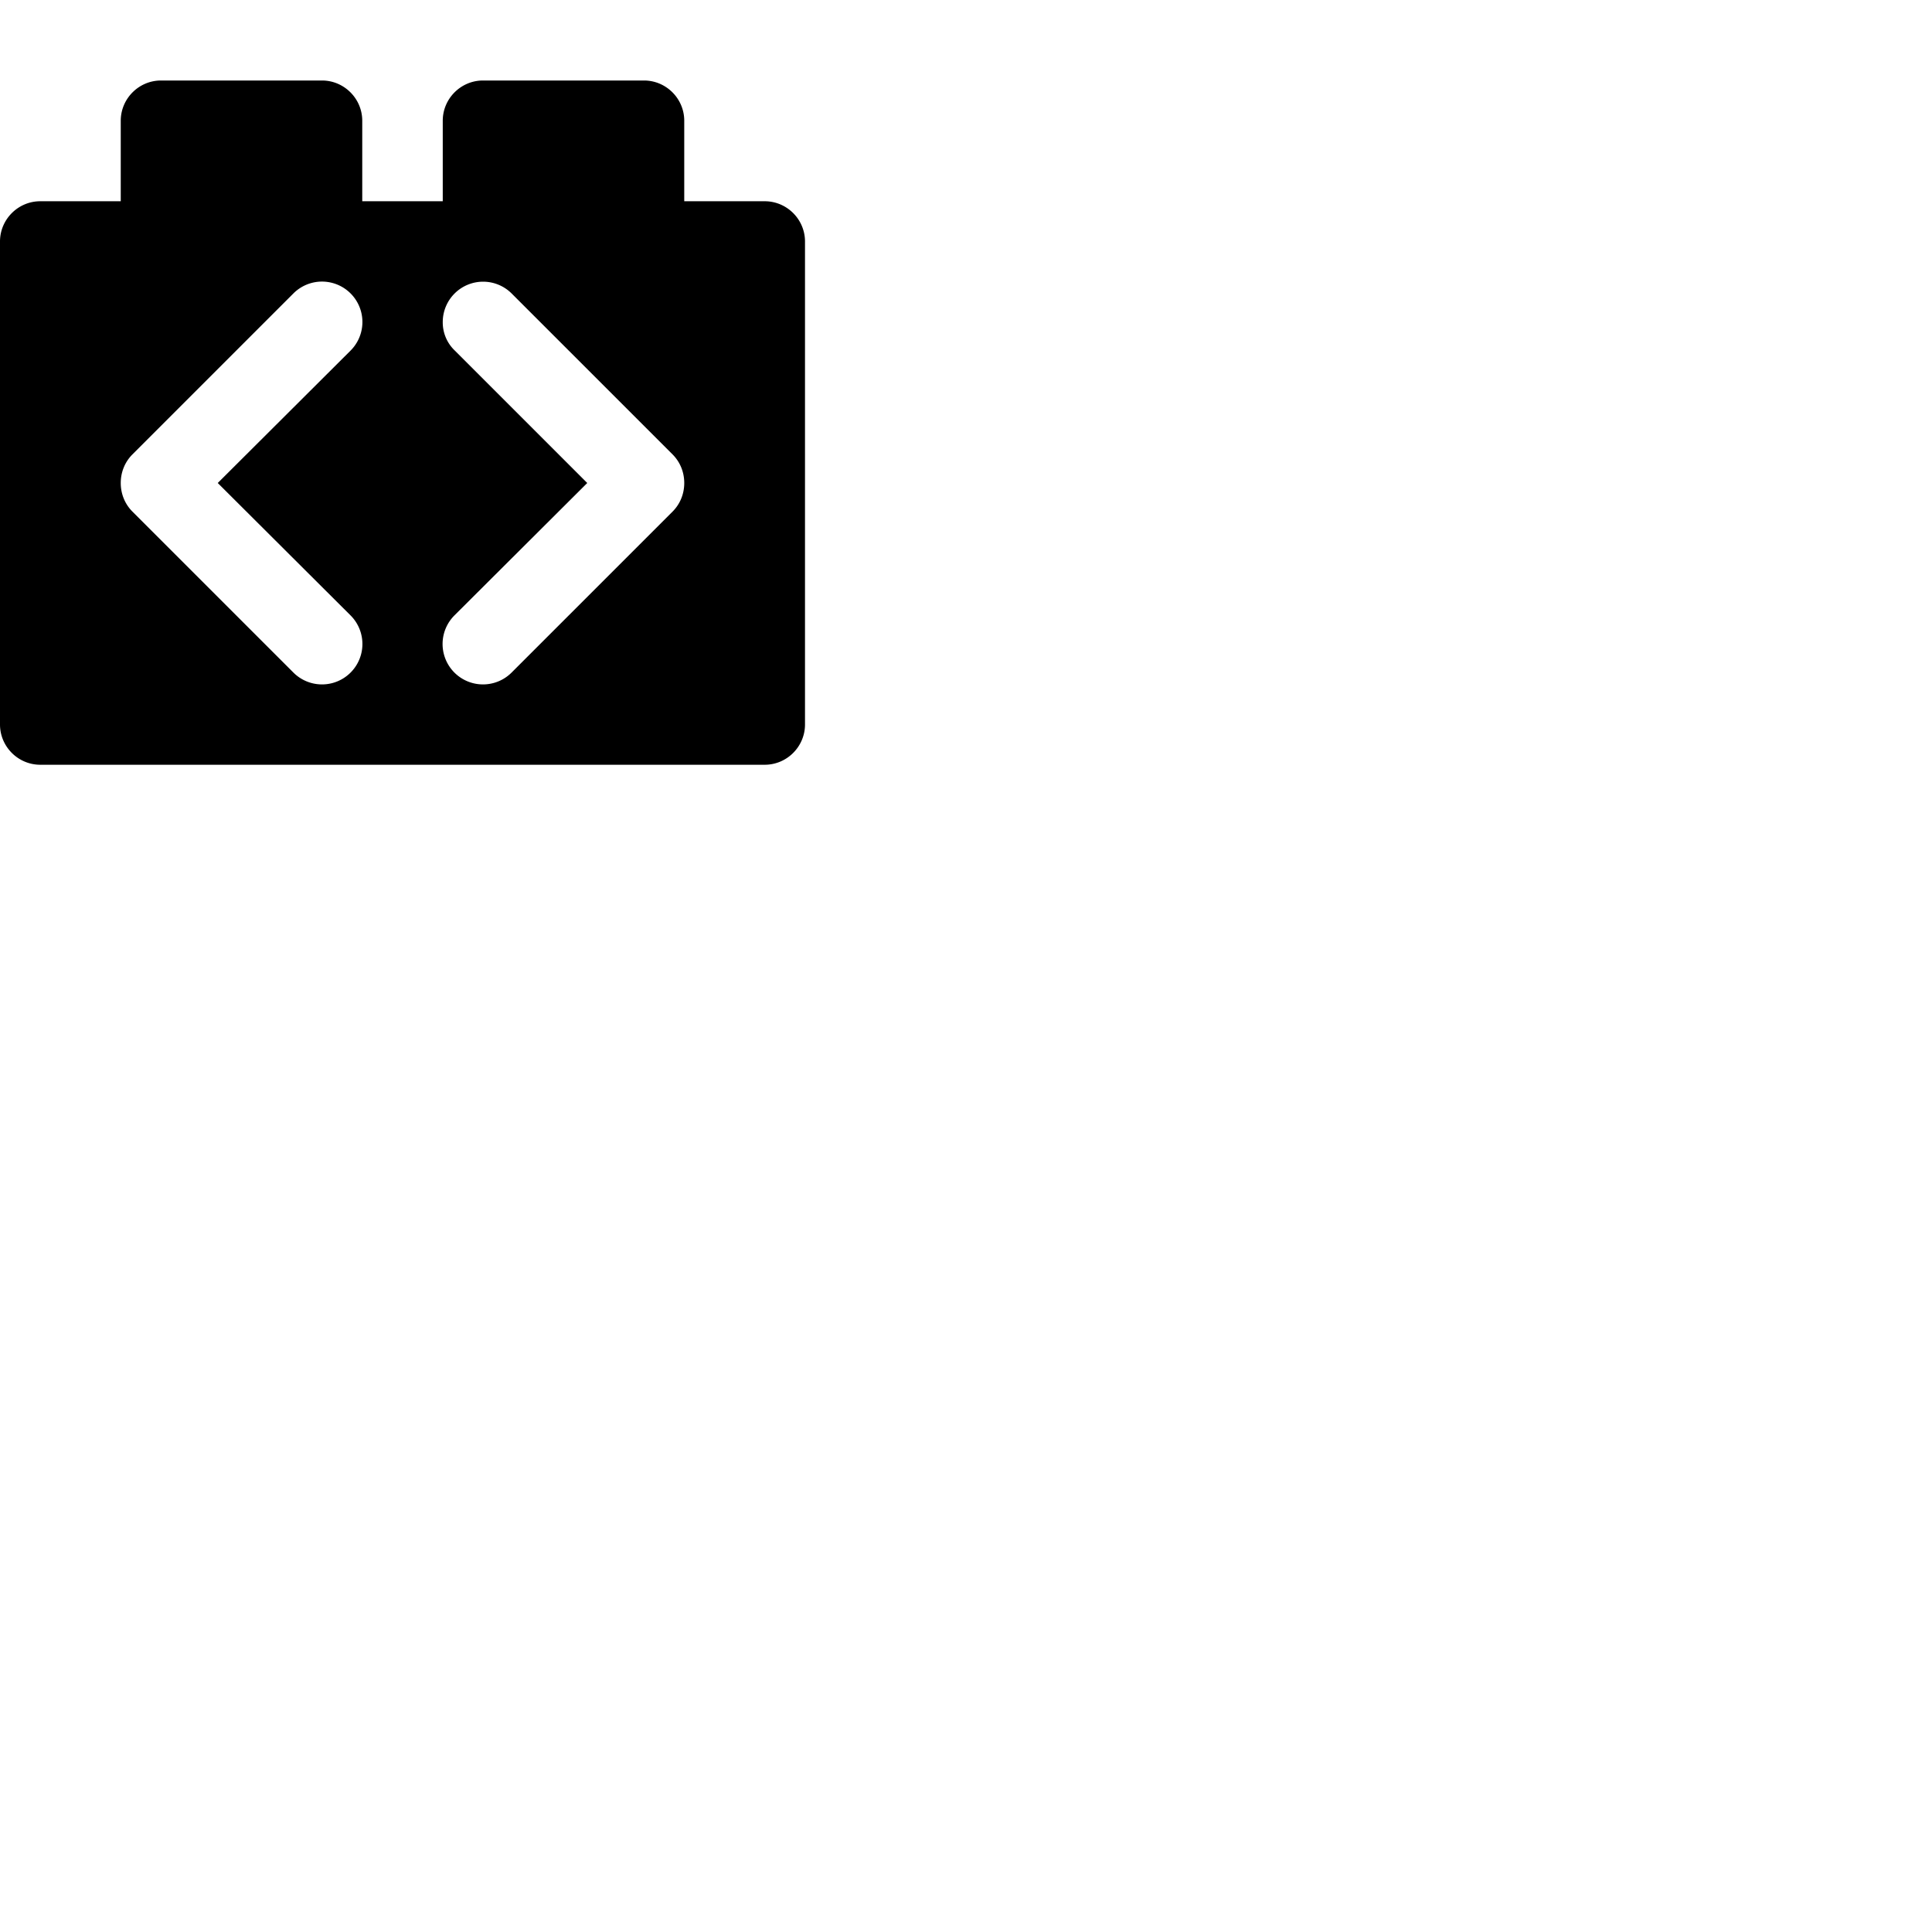 <svg width="24" height="24" viewBox="0 0 48 48" fill="none" xmlns="http://www.w3.org/2000/svg"><path d="M19 5h-2V3c0-.55-.45-1-1-1h-4c-.55 0-1 .45-1 1v2H9V3c0-.55-.45-1-1-1H4c-.55 0-1 .45-1 1v2H1c-.55 0-1 .45-1 1v12c0 .55.45 1 1 1h18c.55 0 1-.45 1-1V6c0-.55-.45-1-1-1zM8.71 15.29a1.003 1.003 0 01-1.42 1.42l-4-4C3.11 12.53 3 12.28 3 12s.11-.53.29-.71l4-4a1.003 1.003 0 011.42 1.42L5.41 12l3.3 3.29zm8-2.58l-4 4a1.003 1.003 0 01-1.42-1.42l3.3-3.29-3.29-3.29A.965.965 0 0111 8a1.003 1.003 0 011.71-.71l4 4c.18.18.29.43.29.71s-.11.53-.29.71z" fill="currentColor"/></svg>
